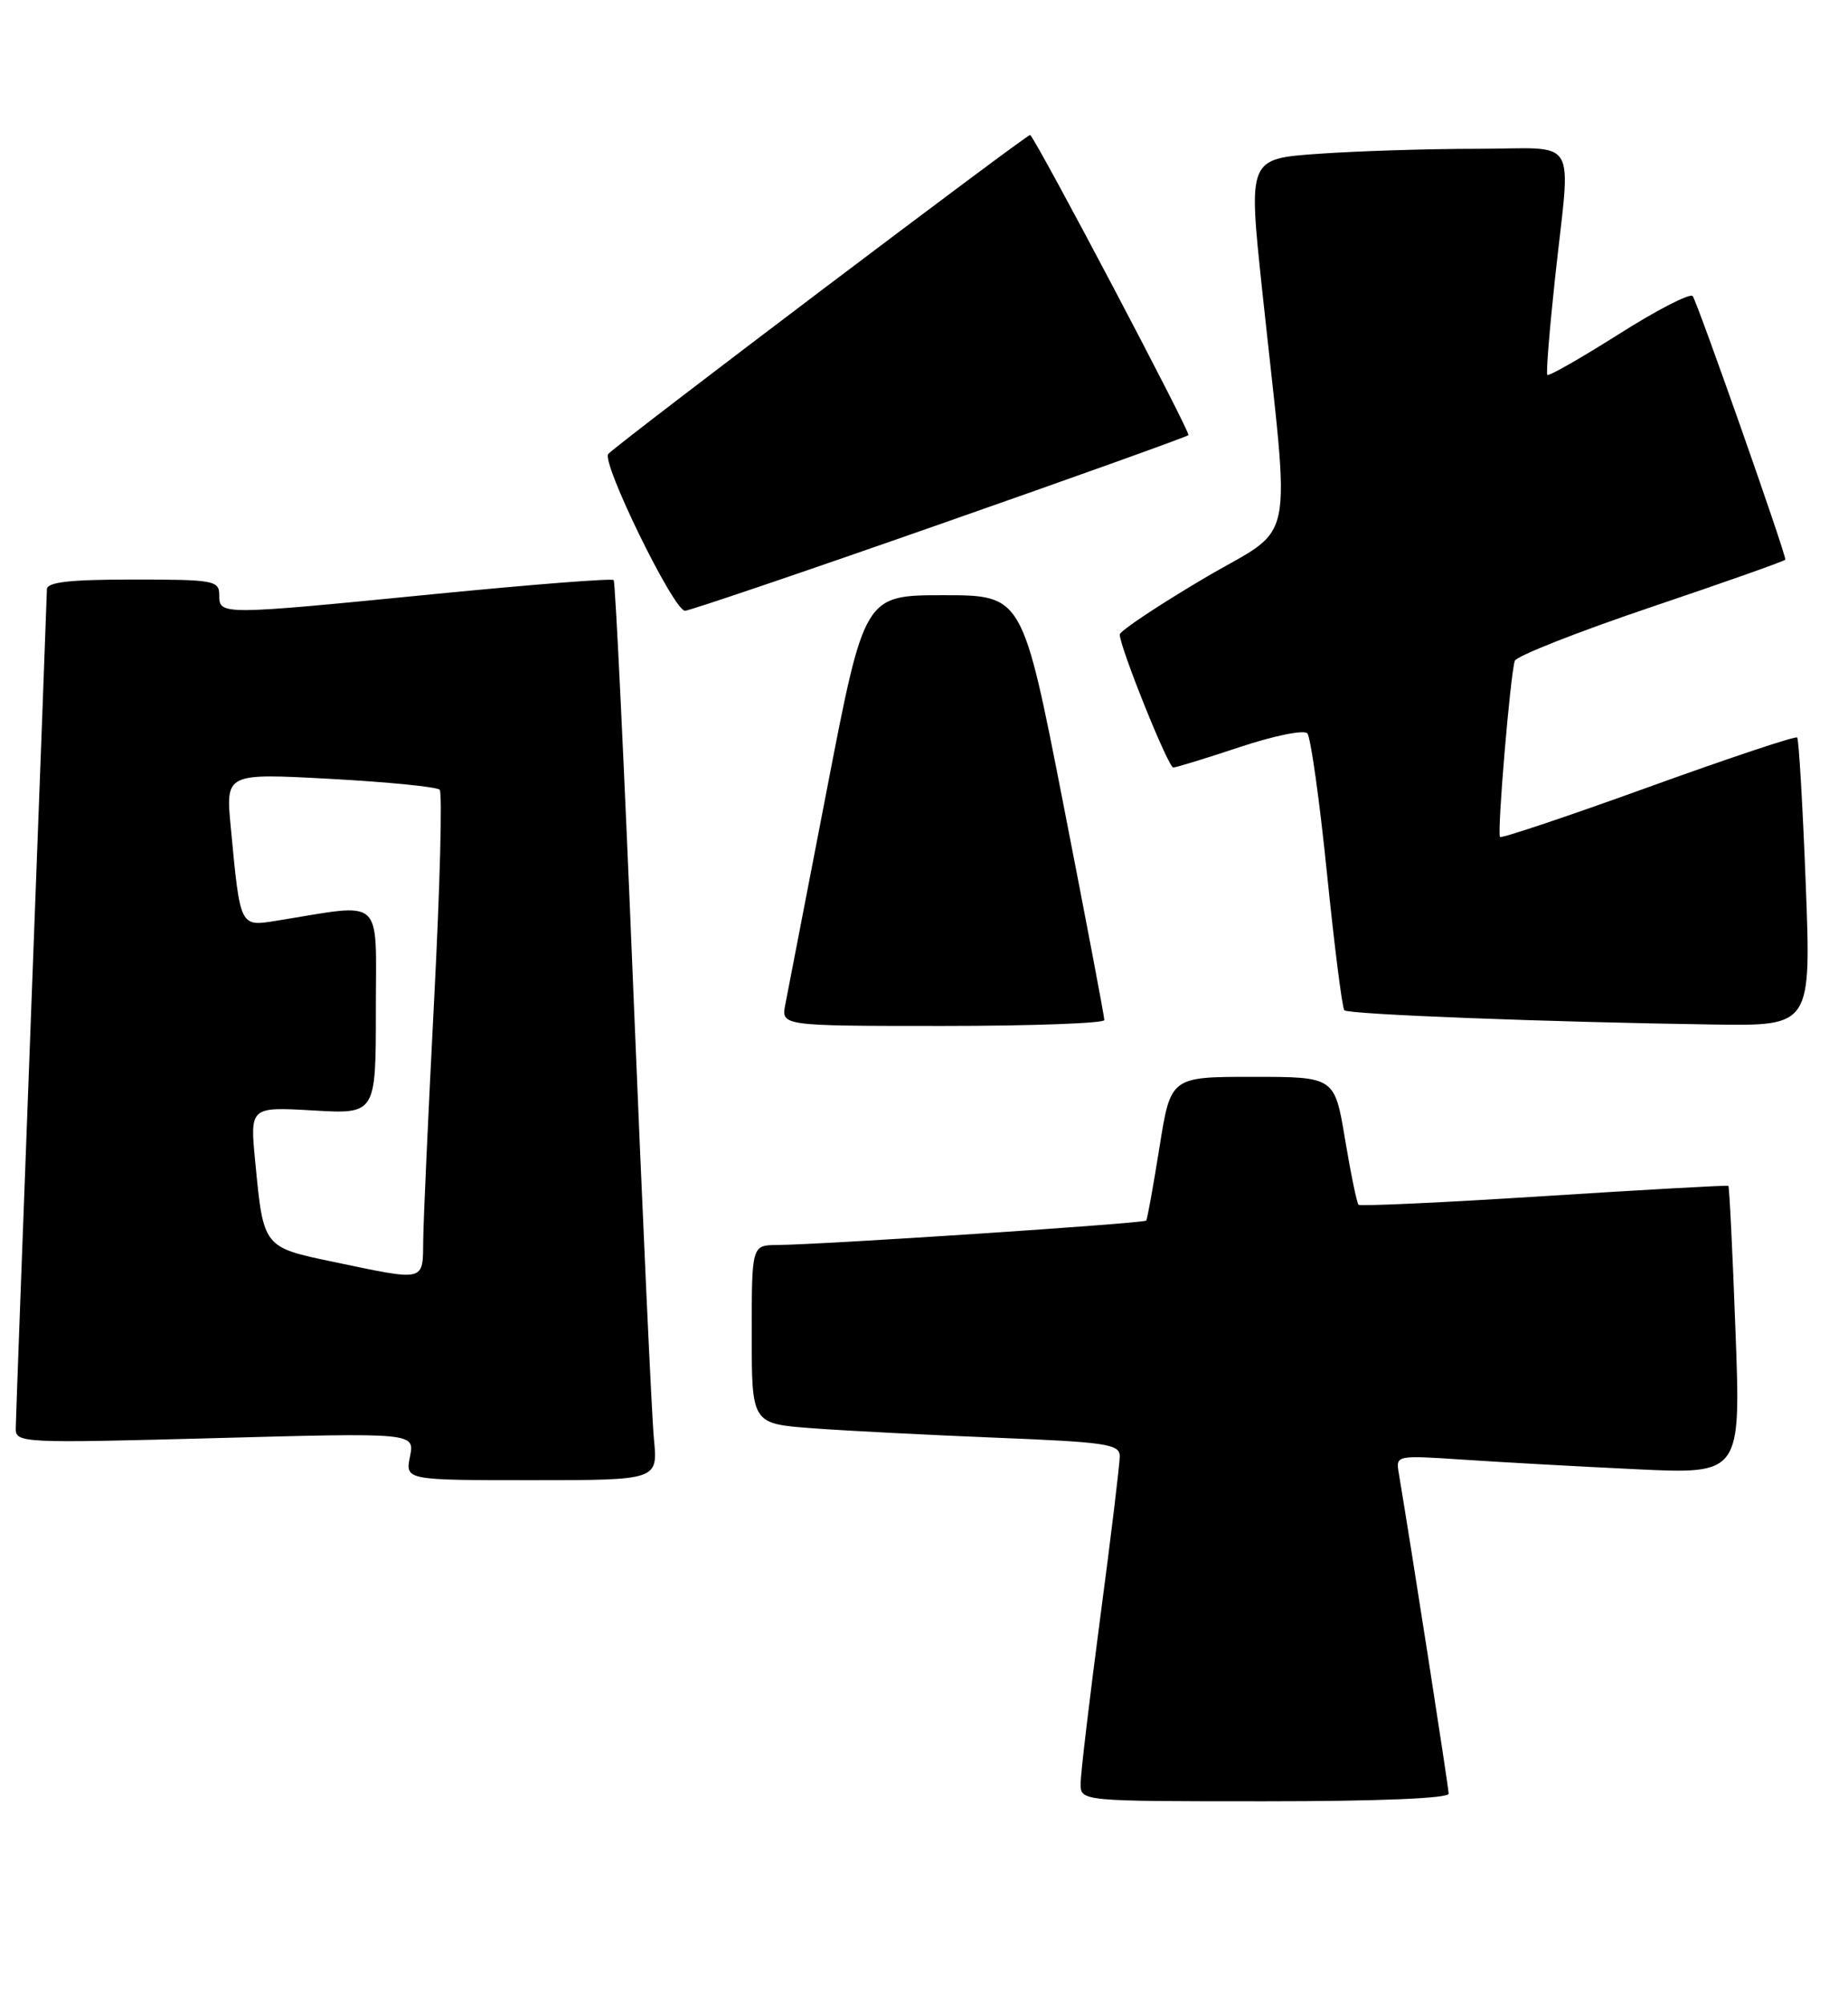 <?xml version="1.0" encoding="UTF-8" standalone="no"?>
<!DOCTYPE svg PUBLIC "-//W3C//DTD SVG 1.1//EN" "http://www.w3.org/Graphics/SVG/1.1/DTD/svg11.dtd" >
<svg xmlns="http://www.w3.org/2000/svg" xmlns:xlink="http://www.w3.org/1999/xlink" version="1.1" viewBox="0 0 236 256">
 <g >
 <path fill="currentColor"
d=" M 185.00 229.03 C 185.00 228.24 180.22 197.57 178.64 188.15 C 178.24 185.81 178.24 185.81 186.87 186.38 C 191.62 186.70 201.53 187.25 208.91 187.60 C 222.32 188.24 222.32 188.24 221.63 169.93 C 221.26 159.85 220.85 151.53 220.72 151.42 C 220.60 151.32 210.01 151.91 197.19 152.73 C 184.37 153.55 173.71 154.04 173.49 153.83 C 173.28 153.61 172.50 149.85 171.77 145.47 C 170.44 137.50 170.44 137.50 159.97 137.50 C 149.50 137.50 149.50 137.50 148.07 146.50 C 147.28 151.45 146.52 155.66 146.38 155.85 C 146.12 156.21 105.23 158.92 99.25 158.97 C 96.00 159.00 96.00 159.00 96.00 170.40 C 96.00 181.79 96.00 181.79 103.75 182.37 C 108.01 182.69 118.59 183.23 127.25 183.58 C 141.32 184.14 143.00 184.40 143.00 185.95 C 143.00 186.91 141.88 196.20 140.50 206.60 C 139.13 216.99 138.00 226.51 138.00 227.75 C 138.00 230.00 138.00 230.00 161.50 230.00 C 176.08 230.00 185.00 229.63 185.00 229.03 Z  M 83.51 183.75 C 83.23 180.86 82.05 155.10 80.88 126.50 C 79.72 97.90 78.58 74.31 78.37 74.07 C 78.15 73.83 67.97 74.63 55.74 75.83 C 28.11 78.56 28.00 78.56 28.00 76.00 C 28.00 74.12 27.33 74.00 17.00 74.00 C 8.87 74.00 6.00 74.33 5.99 75.25 C 5.98 75.94 5.08 99.90 4.00 128.50 C 2.92 157.10 2.02 181.36 2.01 182.41 C 2.00 184.25 2.83 184.29 27.48 183.63 C 52.96 182.94 52.96 182.94 52.36 185.97 C 51.75 189.00 51.75 189.00 67.88 189.00 C 84.02 189.00 84.02 189.00 83.51 183.75 Z  M 141.03 130.25 C 141.04 129.84 138.69 117.46 135.81 102.75 C 130.58 76.00 130.58 76.00 120.48 76.00 C 110.39 76.00 110.39 76.00 105.61 100.75 C 102.98 114.36 100.59 126.74 100.29 128.25 C 99.75 131.00 99.75 131.00 120.38 131.00 C 131.72 131.00 141.01 130.66 141.03 130.25 Z  M 230.60 112.78 C 230.21 102.76 229.72 94.39 229.51 94.17 C 229.29 93.96 220.74 96.81 210.51 100.51 C 200.28 104.21 191.75 107.07 191.56 106.87 C 191.16 106.44 192.88 86.05 193.45 84.38 C 193.66 83.77 201.52 80.67 210.92 77.50 C 220.31 74.33 228.00 71.61 228.00 71.46 C 228.00 70.51 216.69 38.37 216.16 37.80 C 215.80 37.42 211.54 39.61 206.71 42.68 C 201.87 45.74 197.77 48.08 197.60 47.87 C 197.43 47.67 197.88 42.10 198.59 35.50 C 200.60 16.90 201.86 19.00 188.65 19.00 C 182.41 19.00 173.28 19.29 168.36 19.64 C 159.41 20.27 159.41 20.27 161.17 36.89 C 164.82 71.22 165.72 66.76 153.62 73.93 C 147.78 77.39 143.00 80.58 143.00 81.02 C 143.00 82.62 149.19 98.00 149.83 98.00 C 150.20 98.00 154.02 96.82 158.34 95.39 C 162.65 93.95 166.53 93.16 166.95 93.64 C 167.38 94.11 168.51 102.15 169.46 111.50 C 170.41 120.85 171.41 128.72 171.68 129.00 C 172.19 129.53 198.02 130.52 218.90 130.82 C 231.30 131.00 231.30 131.00 230.60 112.78 Z  M 119.93 66.97 C 137.22 60.92 151.55 55.78 151.77 55.56 C 152.08 55.25 132.61 18.32 131.56 17.23 C 131.33 17.00 79.73 55.99 77.69 57.95 C 76.70 58.89 86.03 78.00 87.48 77.99 C 88.04 77.98 102.65 73.03 119.93 66.97 Z  M 42.61 161.13 C 33.60 159.25 33.65 159.31 32.60 148.41 C 31.91 141.33 31.91 141.33 39.96 141.79 C 48.00 142.26 48.00 142.26 48.00 128.99 C 48.00 114.21 49.24 115.33 35.35 117.56 C 30.60 118.32 30.69 118.50 29.47 105.62 C 28.81 98.73 28.81 98.73 42.16 99.45 C 49.50 99.85 55.79 100.47 56.15 100.84 C 56.50 101.20 56.19 113.20 55.45 127.50 C 54.71 141.80 54.08 155.64 54.05 158.25 C 53.99 163.74 54.48 163.61 42.61 161.13 Z "/>
</g>
</svg>